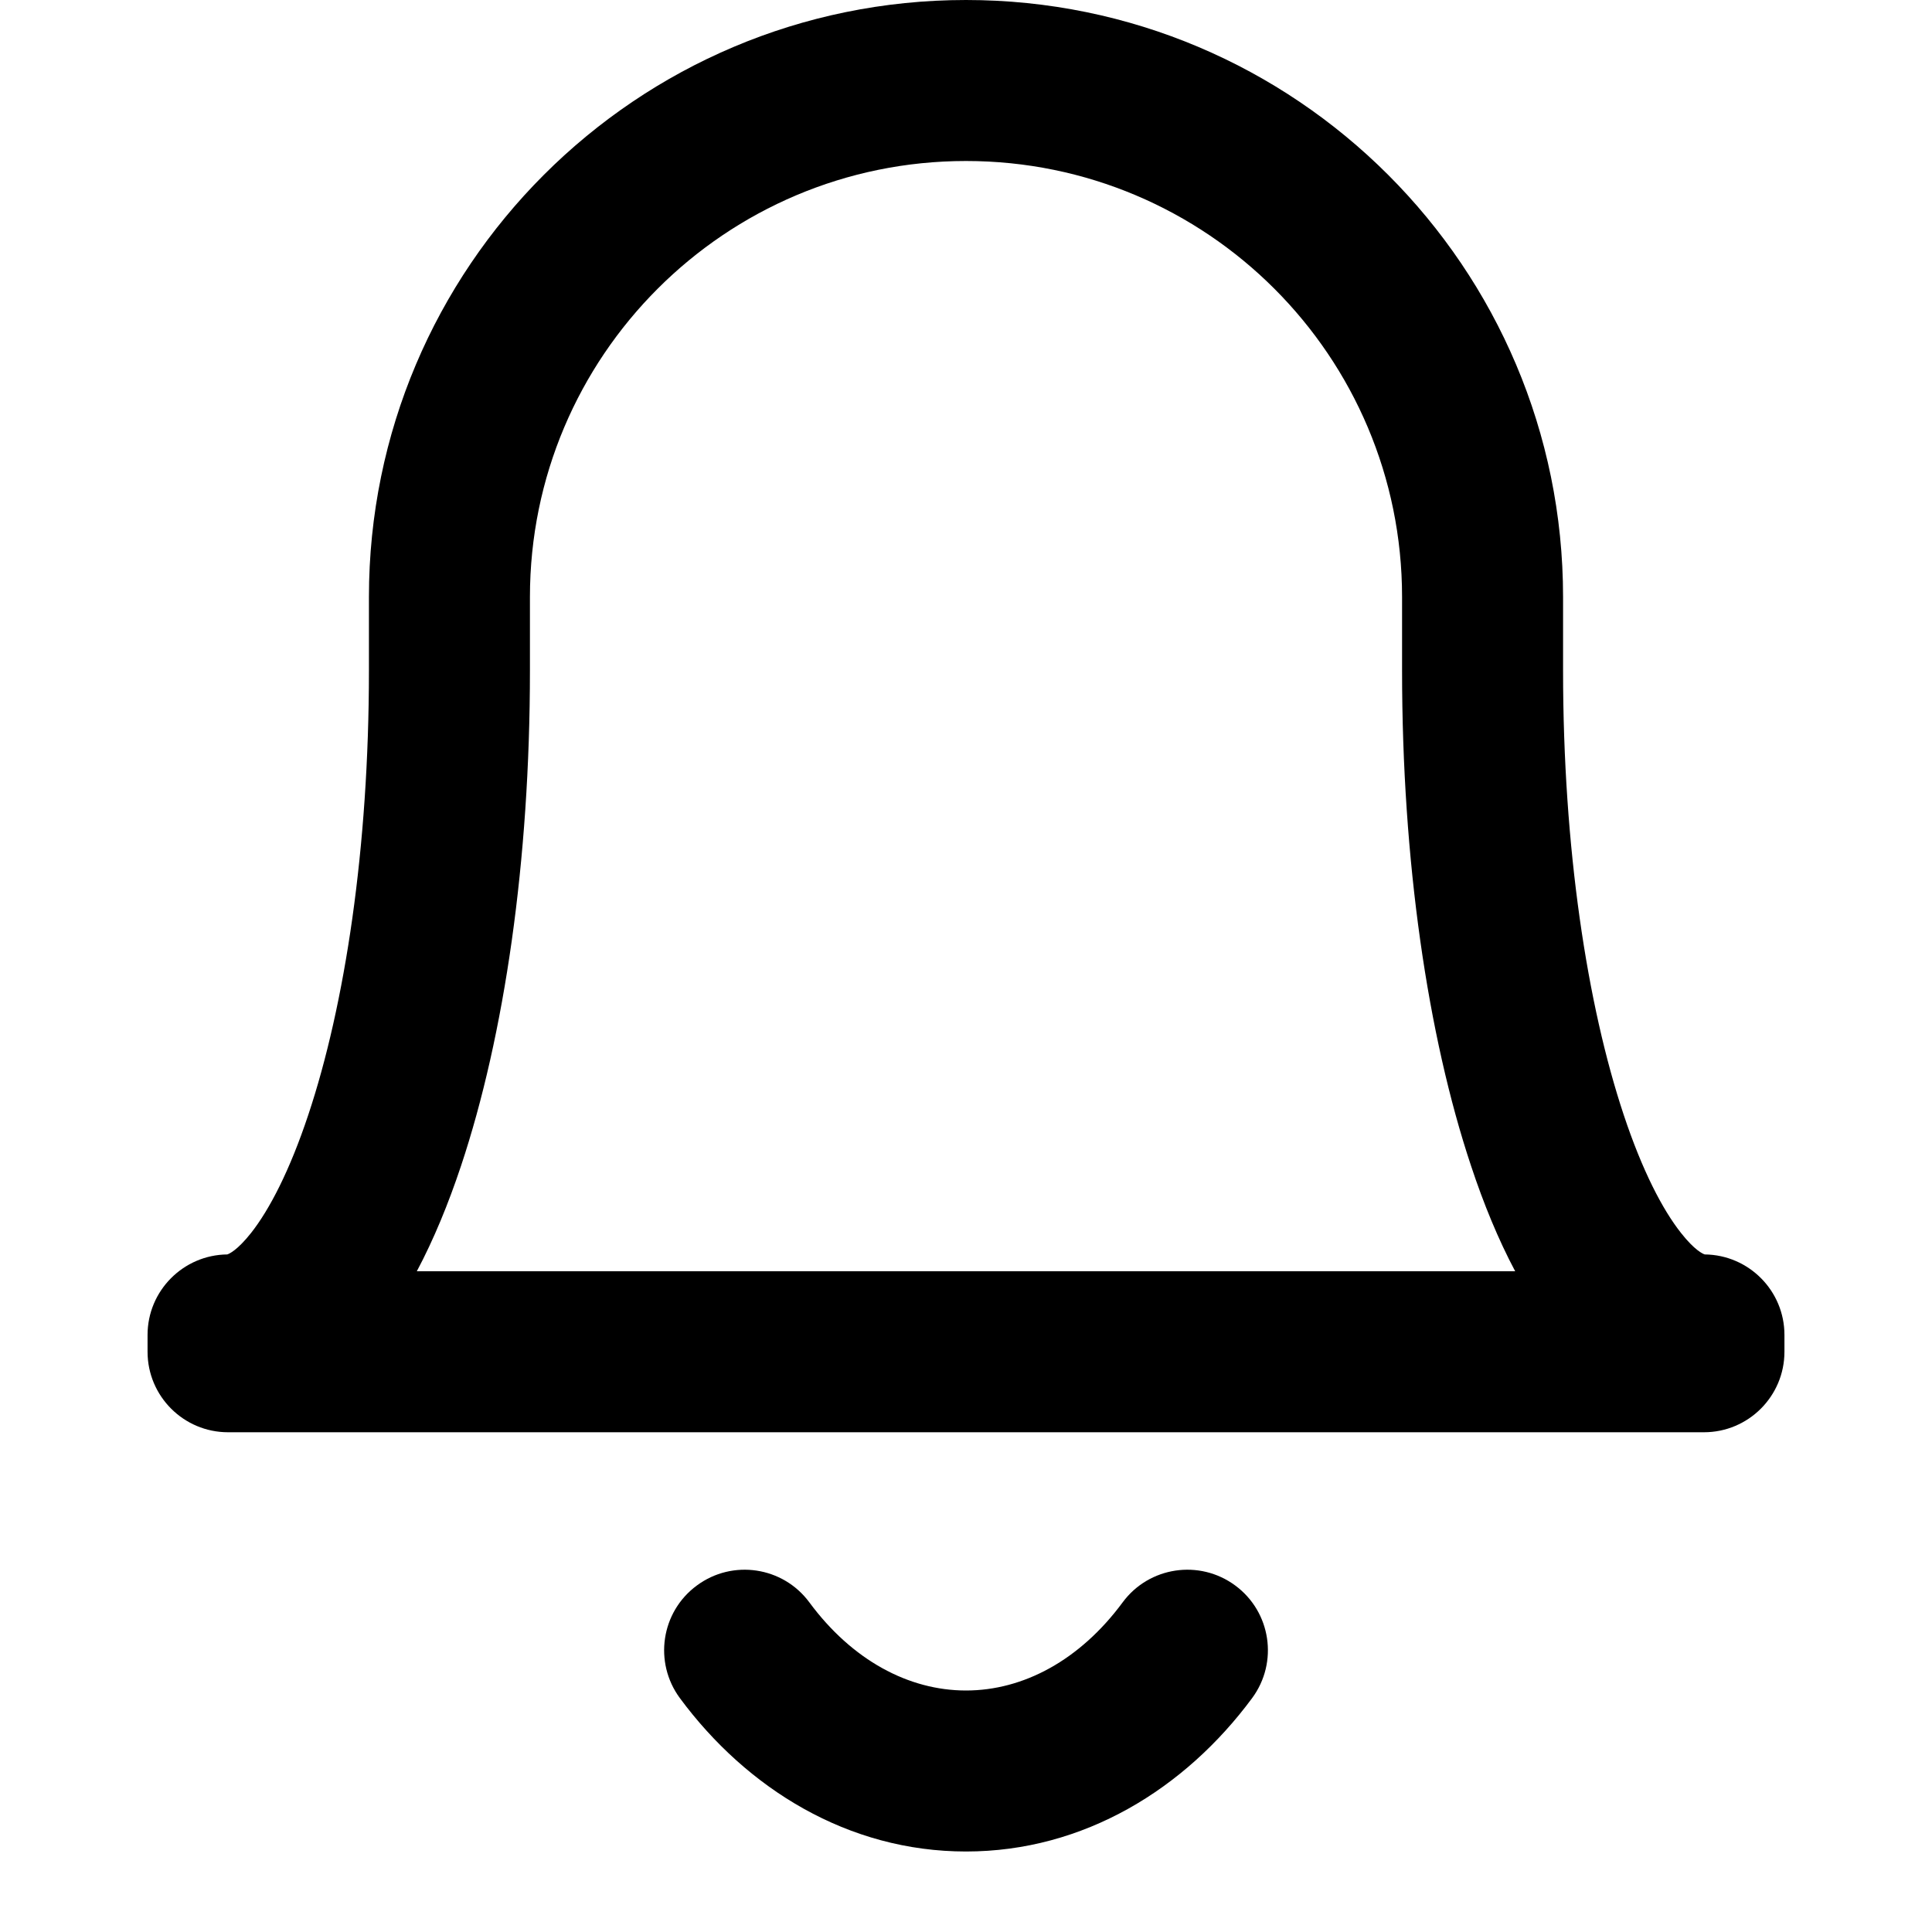 <?xml version="1.0" encoding="utf-8"?><!-- Uploaded to: SVG Repo, www.svgrepo.com, Generator: SVG Repo Mixer Tools -->
<svg width="18px" height="18px" viewBox="0 0 24 24" fill="none" xmlns="http://www.w3.org/2000/svg">
<path fill-rule="evenodd" clip-rule="evenodd" d="M12 0C7.904 0 4.583 3.321 4.583 7.417V8.333C4.583 10.534 4.285 12.485 3.829 13.851C3.6 14.539 3.349 15.024 3.119 15.316C2.948 15.532 2.846 15.576 2.823 15.583C2.276 15.589 1.833 16.035 1.833 16.583V16.792C1.833 17.344 2.281 17.792 2.833 17.792H21.167C21.719 17.792 22.167 17.344 22.167 16.792V16.583C22.167 16.035 21.725 15.589 21.177 15.583C21.154 15.576 21.052 15.532 20.882 15.316C20.651 15.024 20.4 14.539 20.171 13.851C19.716 12.485 19.417 10.534 19.417 8.333V7.417C19.417 3.321 16.096 0 12 0ZM2.82 15.584C2.819 15.584 2.818 15.585 2.818 15.585C2.818 15.585 2.818 15.585 2.819 15.585C2.819 15.584 2.82 15.584 2.82 15.584ZM6.583 7.417C6.583 4.425 9.009 2 12 2C14.992 2 17.417 4.425 17.417 7.417V8.333C17.417 10.689 17.734 12.863 18.274 14.483C18.43 14.954 18.612 15.397 18.822 15.792H5.178C5.388 15.397 5.57 14.954 5.727 14.483C6.267 12.863 6.583 10.689 6.583 8.333V7.417Z" fill="currentColor"/>
<path d="M10.054 19.905C9.726 19.461 9.1 19.367 8.656 19.696C8.211 20.024 8.118 20.65 8.446 21.095C9.278 22.22 10.535 23 12 23C13.465 23 14.722 22.22 15.554 21.095C15.883 20.65 15.789 20.024 15.345 19.696C14.9 19.367 14.274 19.461 13.946 19.905C13.415 20.624 12.712 21 12 21C11.288 21 10.585 20.624 10.054 19.905Z" fill="currentColor"/>
</svg>
